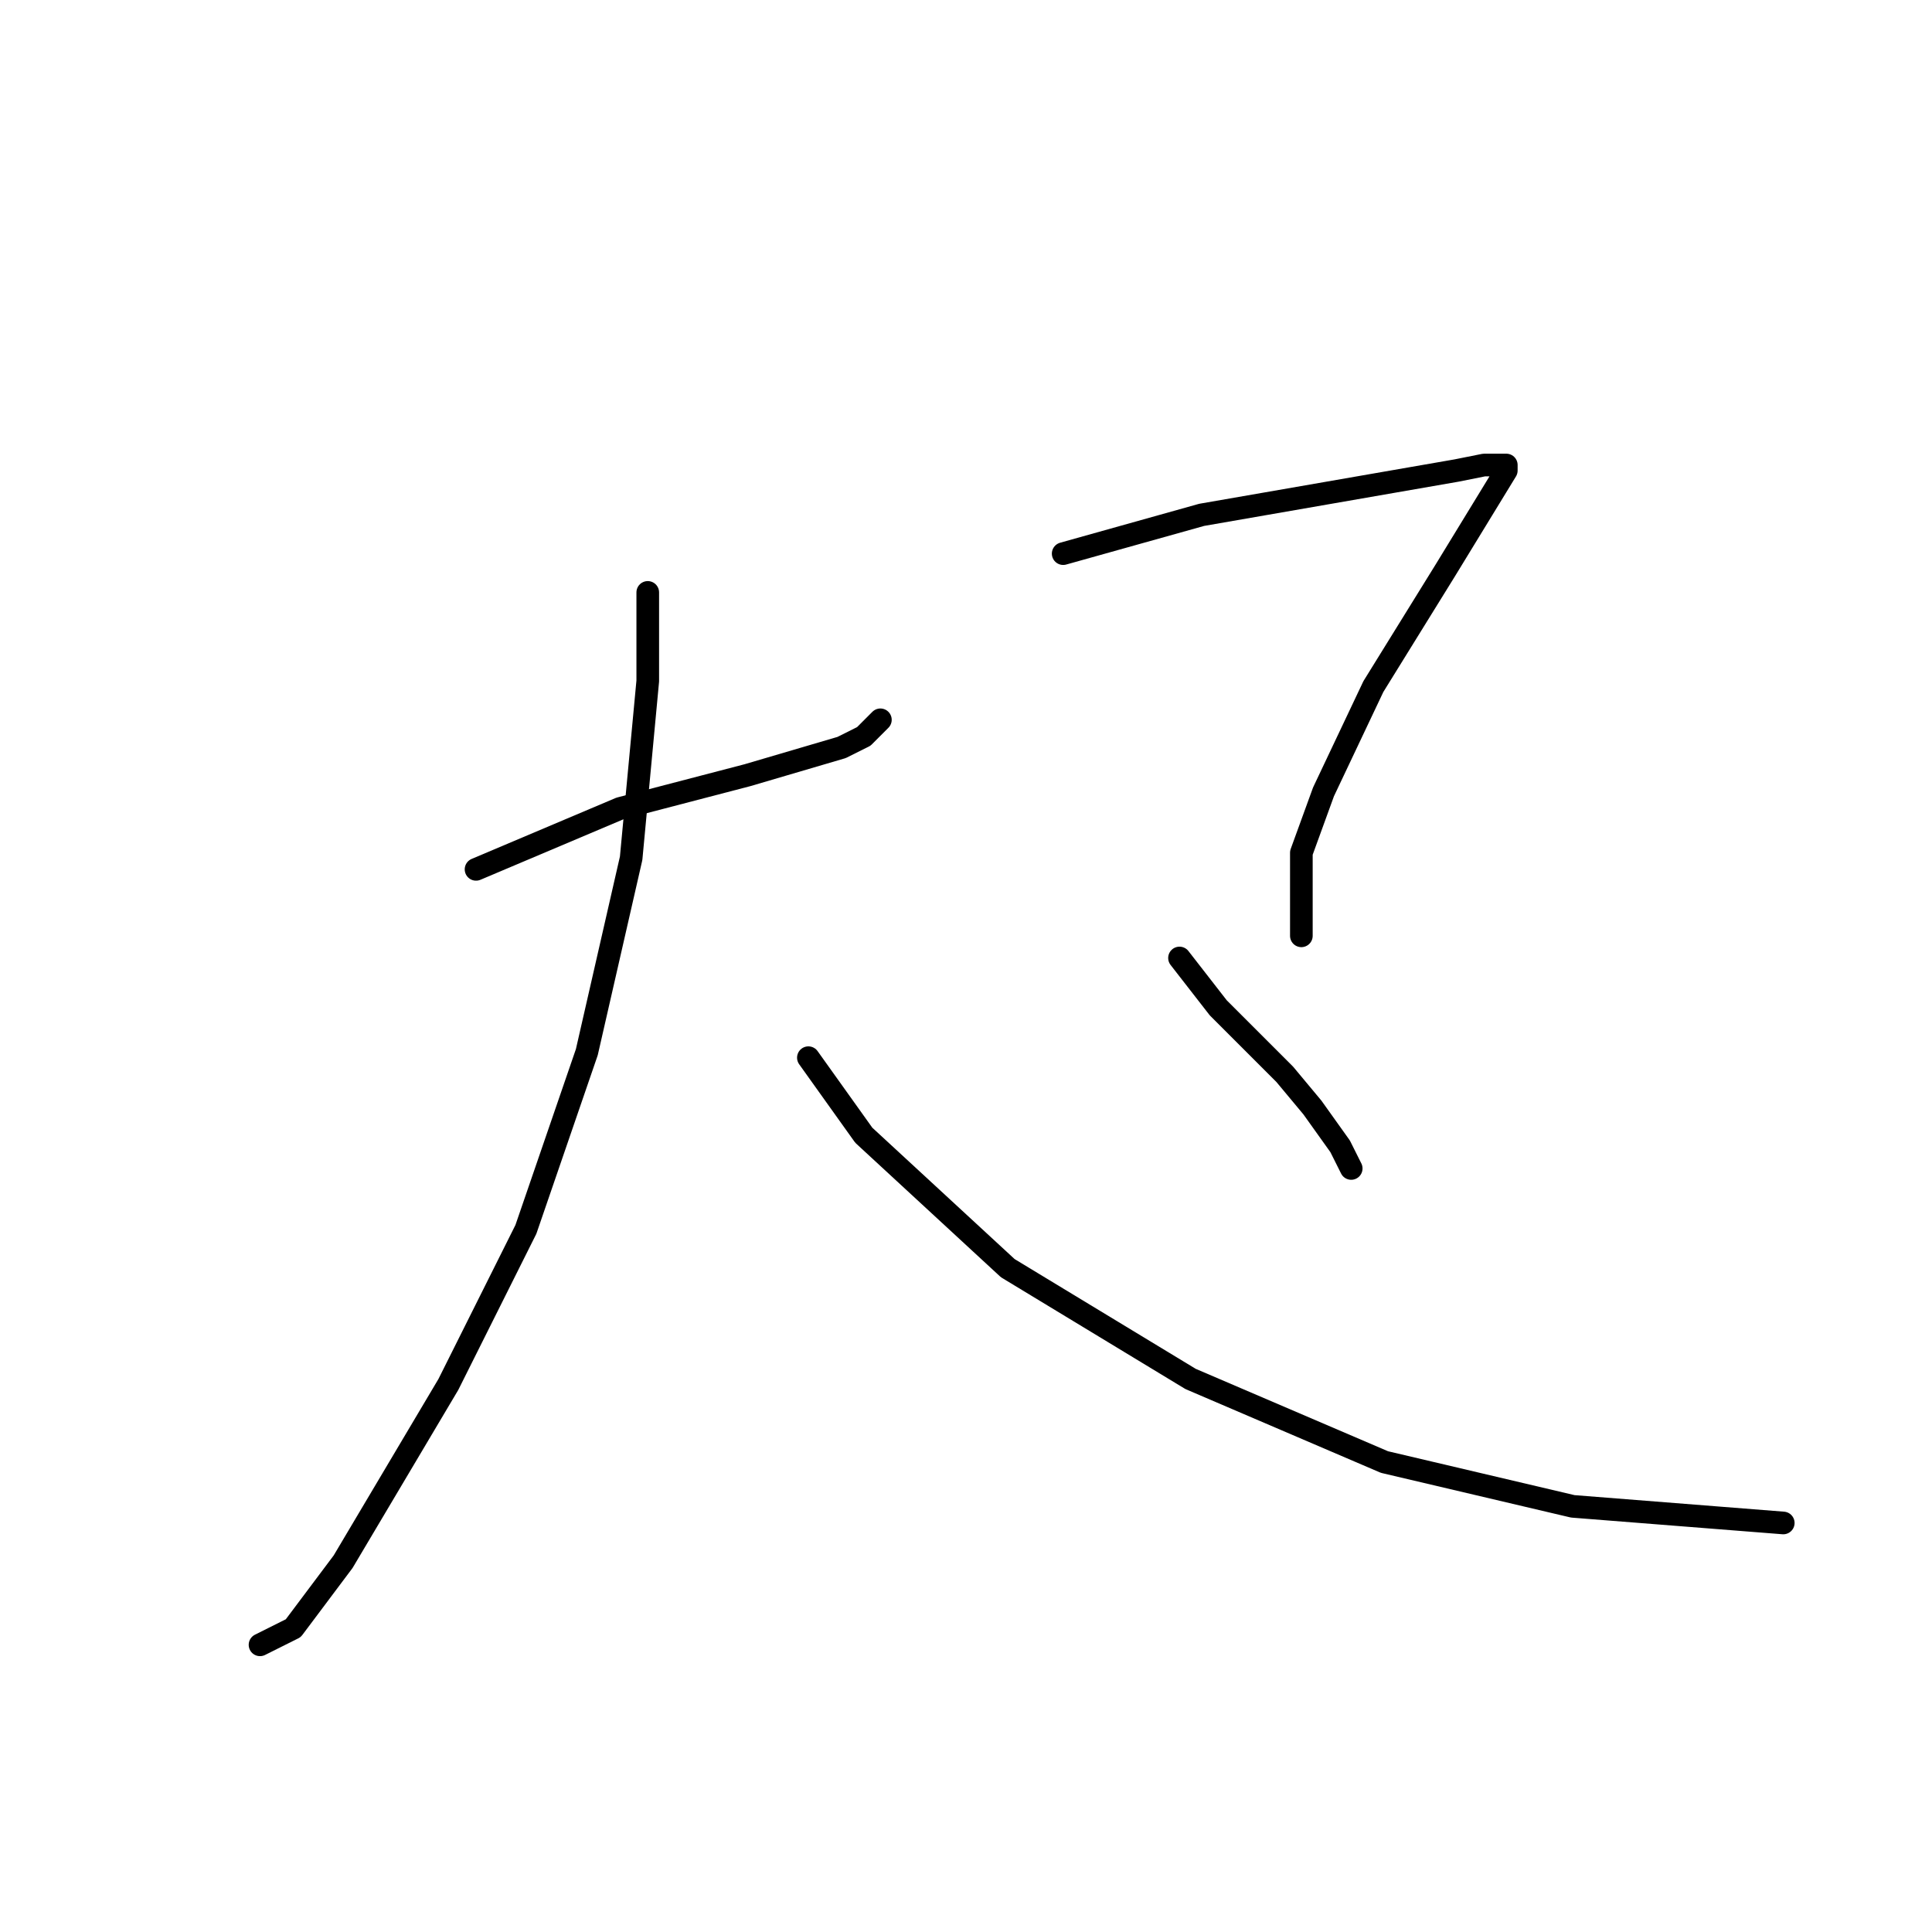 <?xml version="1.0" standalone="no"?>
    <svg width="256" height="256" xmlns="http://www.w3.org/2000/svg" version="1.1">
    <polyline stroke="black" stroke-width="3" stroke-linecap="round" fill="transparent" stroke-linejoin="round" points="63.078 115.194 82.161 107.121 99.042 102.717 111.519 99.047 114.455 97.58 116.656 95.378 116.656 95.378 " />
        <polyline stroke="black" stroke-width="3" stroke-linecap="round" fill="transparent" stroke-linejoin="round" points="85.831 78.497 85.831 90.24 83.629 113.726 77.757 139.415 69.684 162.901 59.408 183.452 45.463 206.938 38.858 215.746 34.454 217.948 34.454 217.948 " />
        <polyline stroke="black" stroke-width="3" stroke-linecap="round" fill="transparent" stroke-linejoin="round" points="107.115 140.149 114.455 150.424 133.537 168.039 157.758 182.718 183.446 193.727 208.4 199.599 236.291 201.801 236.291 201.801 " />
        <polyline stroke="black" stroke-width="3" stroke-linecap="round" fill="transparent" stroke-linejoin="round" points="140.877 73.359 159.226 68.221 176.106 65.286 192.987 62.35 196.657 61.616 198.859 61.616 199.593 61.616 199.593 62.35 191.52 75.561 181.978 90.974 175.373 104.919 172.437 112.993 172.437 120.332 172.437 124.002 172.437 124.002 " />
        <polyline stroke="black" stroke-width="3" stroke-linecap="round" fill="transparent" stroke-linejoin="round" points="156.29 126.938 161.427 133.543 170.235 142.351 173.905 146.754 177.574 151.892 179.042 154.828 179.042 154.828 " />
        </svg>